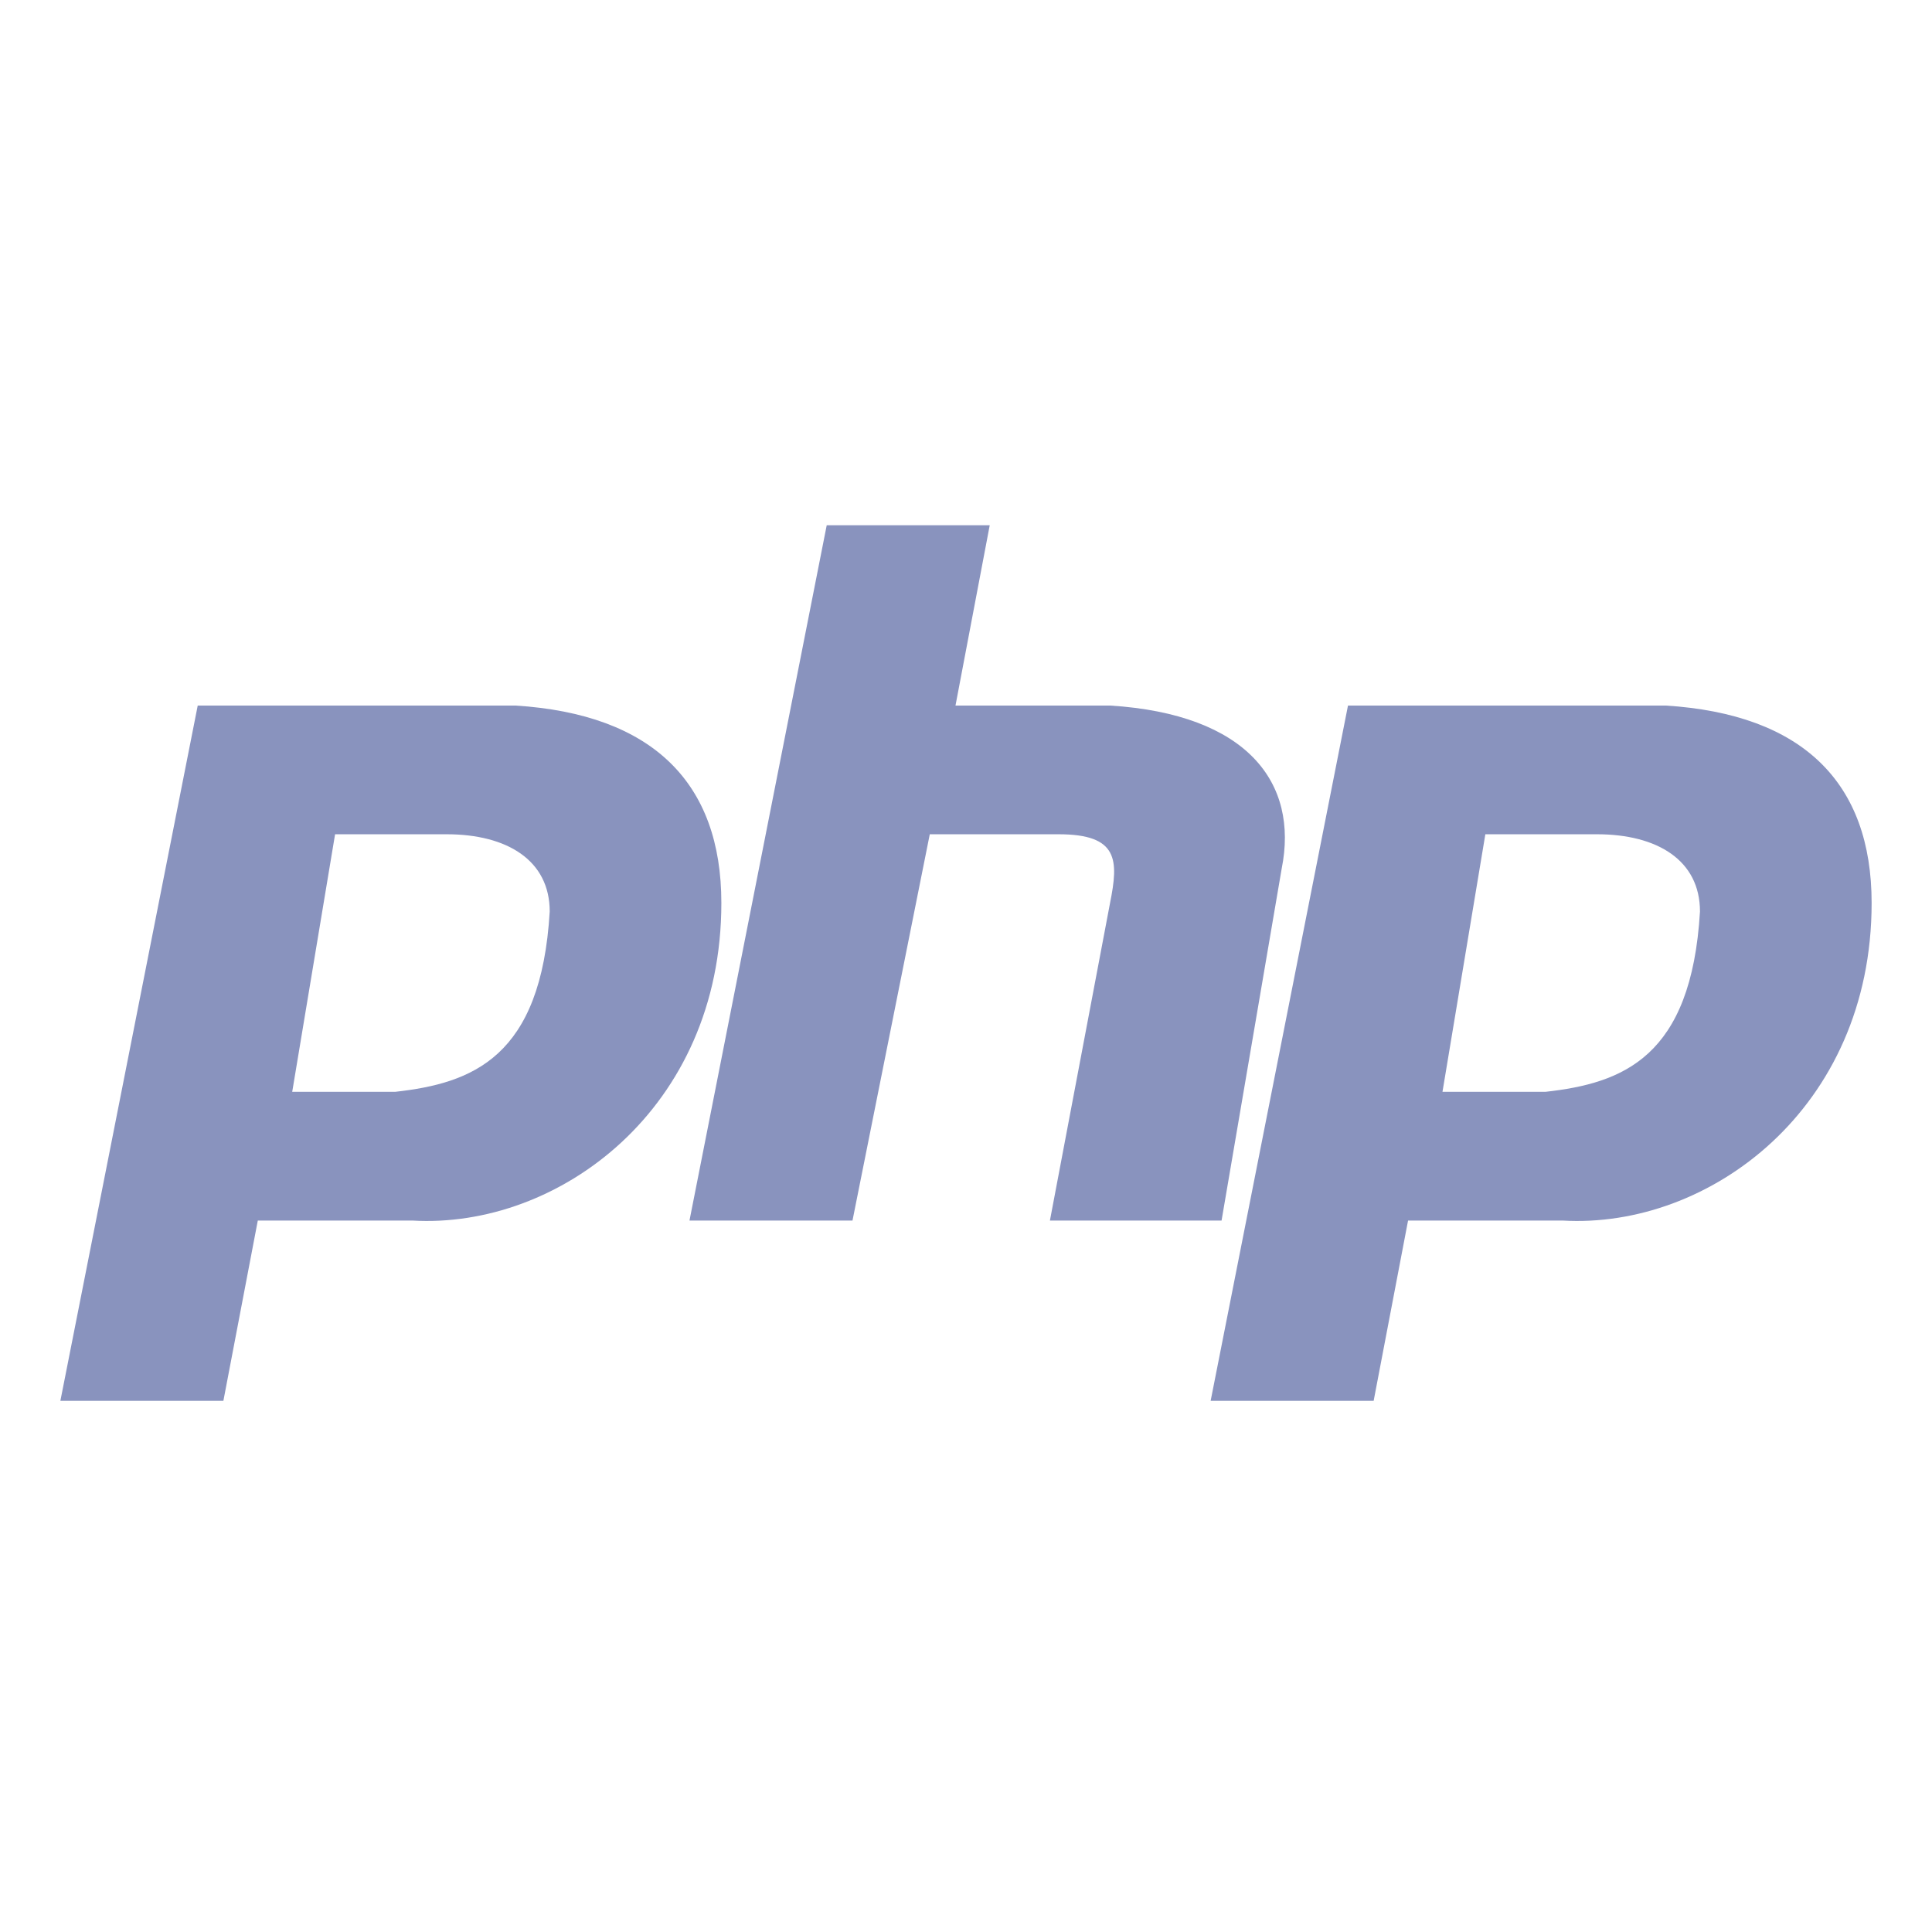 <svg xmlns="http://www.w3.org/2000/svg" width="320" height="320"><title>logo-php</title><desc>Created with Sketch.</desc><g fill="none"><g fill="#8993BE" fill-rule="nonzero"><path d="M10 232.02l22.75-115.16h52.6c22.75 1.42 34.13 12.8 34.13 32.7 0 34.12-27.02 54.03-51.2 52.6H42.7L37 232.02H10zm38.4-51.18h17.05c12.8-1.42 24.17-5.7 25.6-29.86 0-8.53-7.12-12.8-17.07-12.8H55.5l-7.1 42.66zm65.8 21.32L136.93 87h27l-5.67 29.86h25.6c22.74 1.42 31.27 12.8 28.43 27l-9.96 58.3H173.9l9.96-52.6c1.42-7.1 1.42-11.38-8.53-11.38H154l-12.8 63.98h-27zm86.32 29.86l22.75-115.16h52.6c22.76 1.42 34.13 12.8 34.13 32.7 0 34.12-27 54.03-51.2 52.6h-25.58l-5.7 29.86h-27zm38.4-51.18h17.05c12.8-1.42 24.17-5.7 25.6-29.86 0-8.53-7.12-12.8-17.07-12.8h-18.48l-7.1 42.66z"/></g></g></svg>